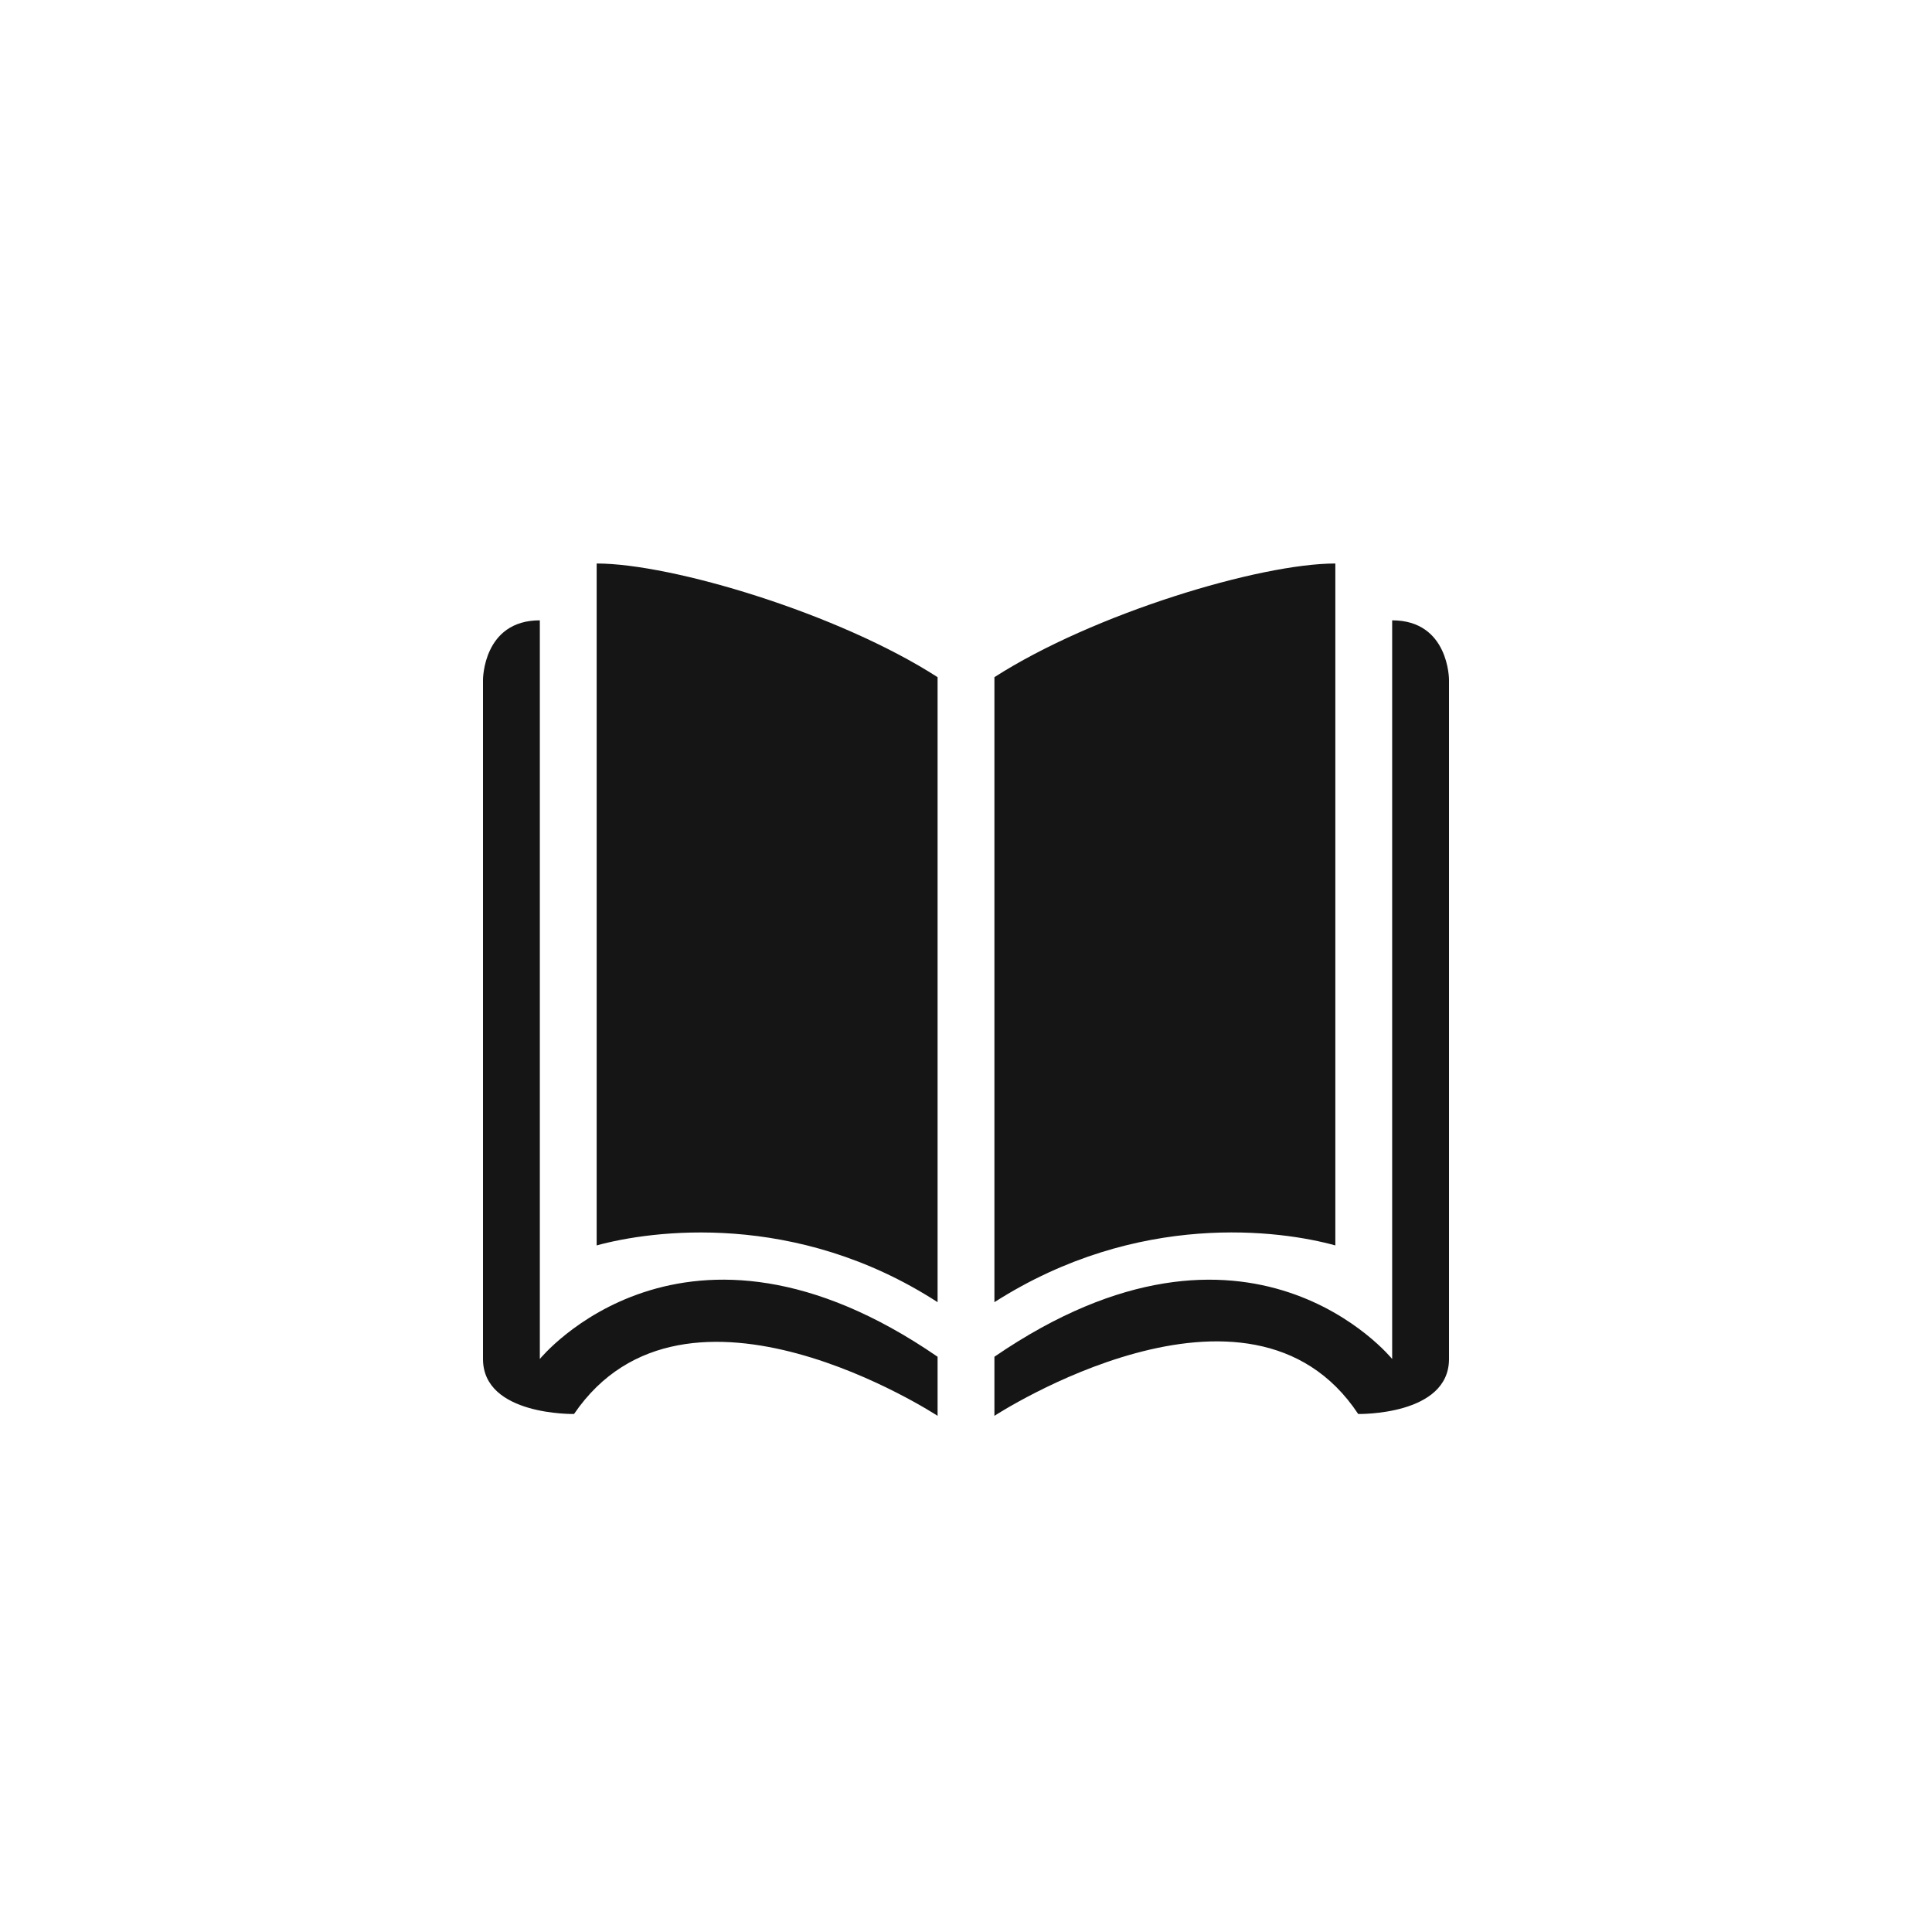 <svg xmlns="http://www.w3.org/2000/svg" width="24" height="24" viewBox="0 0 24 24">
  <path fill="#151515" fill-rule="evenodd" d="M12.353,8.412 C13.581,7.624 15.646,7 16.588,7 L16.588,15.471 C15.913,15.284 14.14,15.035 12.353,16.176 L12.353,8.412 Z M17.294,7.706 C18,7.706 18,8.443 18,8.443 L18,16.882 C18,17.588 16.872,17.565 16.872,17.565 C15.519,15.522 12.353,17.588 12.353,17.588 L12.353,16.854 C15.518,14.684 17.294,16.882 17.294,16.882 L17.294,7.706 Z M7.412,15.471 L7.412,7 C8.348,7 10.418,7.621 11.647,8.412 L11.647,16.176 C9.882,15.035 8.088,15.285 7.412,15.471 Z M11.647,16.854 L11.647,17.588 C11.647,17.588 8.514,15.535 7.131,17.565 C7.131,17.565 6,17.588 6,16.882 L6,8.443 C6,8.443 6,7.706 6.706,7.706 L6.706,16.882 C6.706,16.881 8.493,14.684 11.647,16.854 Z"/>
</svg>
